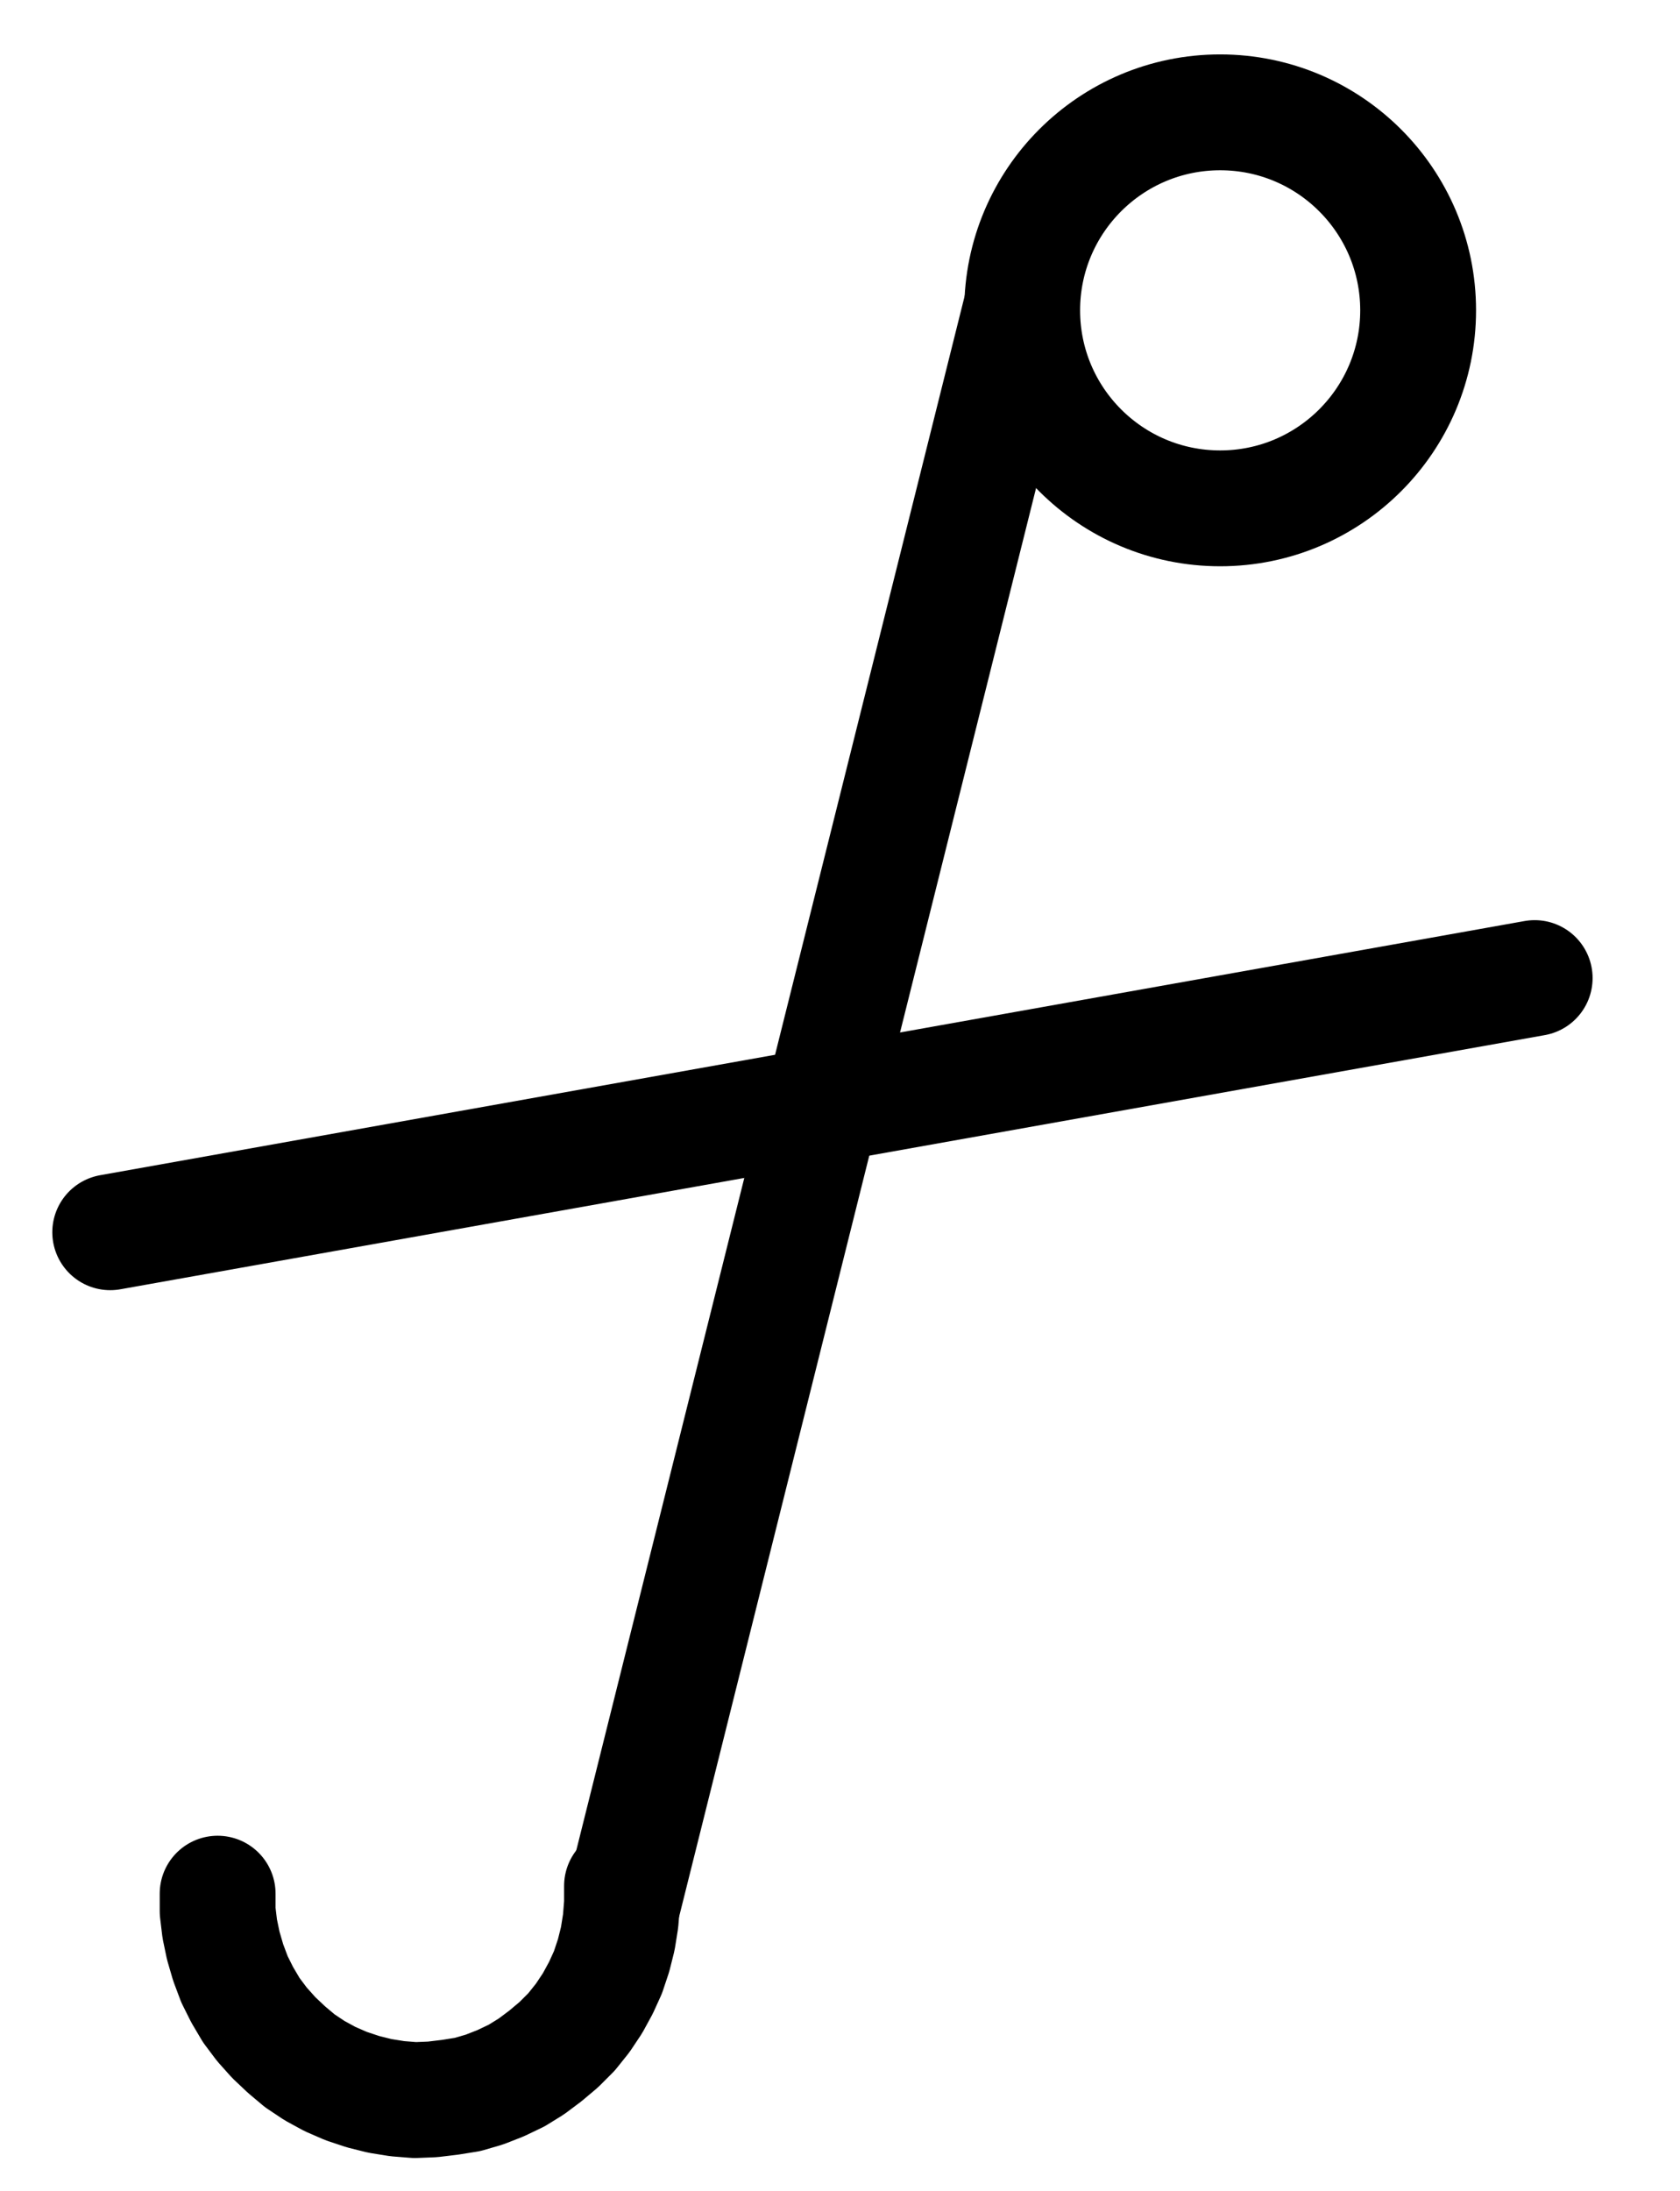 <?xml version="1.0" encoding="UTF-8" standalone="no"?>
<!-- Created with Inkscape (http://www.inkscape.org/) -->

<svg
   version="1.1"
   id="svg1"
   width="382.88"
   height="499.213"
   viewBox="0 0 382.88 499.213"
   sodipodi:docname="Powder6.pdf"
   xmlns:inkscape="http://www.inkscape.org/namespaces/inkscape"
   xmlns:sodipodi="http://sodipodi.sourceforge.net/DTD/sodipodi-0.dtd"
   xmlns="http://www.w3.org/2000/svg"
   xmlns:svg="http://www.w3.org/2000/svg">
  <defs
     id="defs1">
    <clipPath
       clipPathUnits="userSpaceOnUse"
       id="clipPath2">
      <path
         d="M 0,0.16 V 1122.56 H 793.6 V 0.16 Z"
         transform="translate(-532.64,-417.76)"
         clip-rule="evenodd"
         id="path2" />
    </clipPath>
    <clipPath
       clipPathUnits="userSpaceOnUse"
       id="clipPath4">
      <path
         d="M 0,0.16 V 1122.56 H 793.6 V 0.16 Z"
         transform="translate(-259.04,-778.56)"
         clip-rule="evenodd"
         id="path4" />
    </clipPath>
    <clipPath
       clipPathUnits="userSpaceOnUse"
       id="clipPath6">
      <path
         d="M 0,0.16 V 1122.56 H 793.6 V 0.16 Z"
         clip-rule="evenodd"
         id="path6" />
    </clipPath>
    <clipPath
       clipPathUnits="userSpaceOnUse"
       id="clipPath8">
      <path
         d="M 0,0.16 V 1122.56 H 793.6 V 0.16 Z"
         clip-rule="evenodd"
         id="path8" />
    </clipPath>
  </defs>
  <sodipodi:namedview
     id="namedview1"
     pagecolor="#505050"
     bordercolor="#eeeeee"
     borderopacity="1"
     inkscape:showpageshadow="0"
     inkscape:pageopacity="0"
     inkscape:pagecheckerboard="0"
     inkscape:deskcolor="#505050">
    <inkscape:page
       x="0"
       y="0"
       inkscape:label="1"
       id="page1"
       width="382.88"
       height="499.213"
       margin="0"
       bleed="0" />
  </sodipodi:namedview>
  <g
     id="g1"
     inkscape:groupmode="layer"
     inkscape:label="1">
    <path
       id="path1"
       d="m 0,0 c 0,-24.91 -20.2,-45.12 -45.12,-45.12 -24.92,0 -45.12,20.21 -45.12,45.12 0,24.91 20.2,45.12 45.12,45.12 C -20.2,45.12 0,24.91 0,0 Z"
       style="fill:none;stroke:#000000;stroke-width:26.4;stroke-linecap:round;stroke-linejoin:round;stroke-miterlimit:10;stroke-dasharray:none;stroke-opacity:1"
       transform="translate(323.2,70.72)"
       clip-path="url(#clipPath2)" />
    <path
       id="path3"
       d="m 0,0 v 4 l 0.48,4 0.8,3.84 1.12,3.84 1.44,3.84 1.76,3.52 2.08,3.52 L 10.08,29.76 12.8,32.8 15.68,35.52 18.72,38.08 22.08,40.32 25.6,42.24 29.28,43.84 l 3.84,1.28 3.84,0.96 4,0.64 4,0.32 4,-0.16 4,-0.48 4,-0.64 3.84,-1.12 3.68,-1.44 3.68,-1.76 3.36,-2.08 3.2,-2.4 3.04,-2.56 2.88,-2.88 2.56,-3.2 2.24,-3.36 1.92,-3.52 1.6,-3.52 1.28,-3.84 0.96,-3.84 0.64,-4 0.32,-4 v -4"
       style="fill:none;stroke:#000000;stroke-width:26.4;stroke-linecap:round;stroke-linejoin:round;stroke-miterlimit:10;stroke-dasharray:none;stroke-opacity:1"
       transform="translate(49.6,431.52)"
       clip-path="url(#clipPath4)" />
    <path
       id="path5"
       d="m 351.52,780.16 90.56,-362.4"
       style="fill:none;stroke:#000000;stroke-width:26.4;stroke-linecap:round;stroke-linejoin:round;stroke-miterlimit:10;stroke-dasharray:none;stroke-opacity:1"
       transform="translate(-209.44,-347.04)"
       clip-path="url(#clipPath6)" />
    <path
       id="path7"
       d="M 234.56,627.84 559.2,569.92"
       style="fill:none;stroke:#000000;stroke-width:26.4;stroke-linecap:round;stroke-linejoin:round;stroke-miterlimit:10;stroke-dasharray:none;stroke-opacity:1"
       transform="translate(-209.44,-347.04)"
       clip-path="url(#clipPath8)" />
  </g>
</svg>
